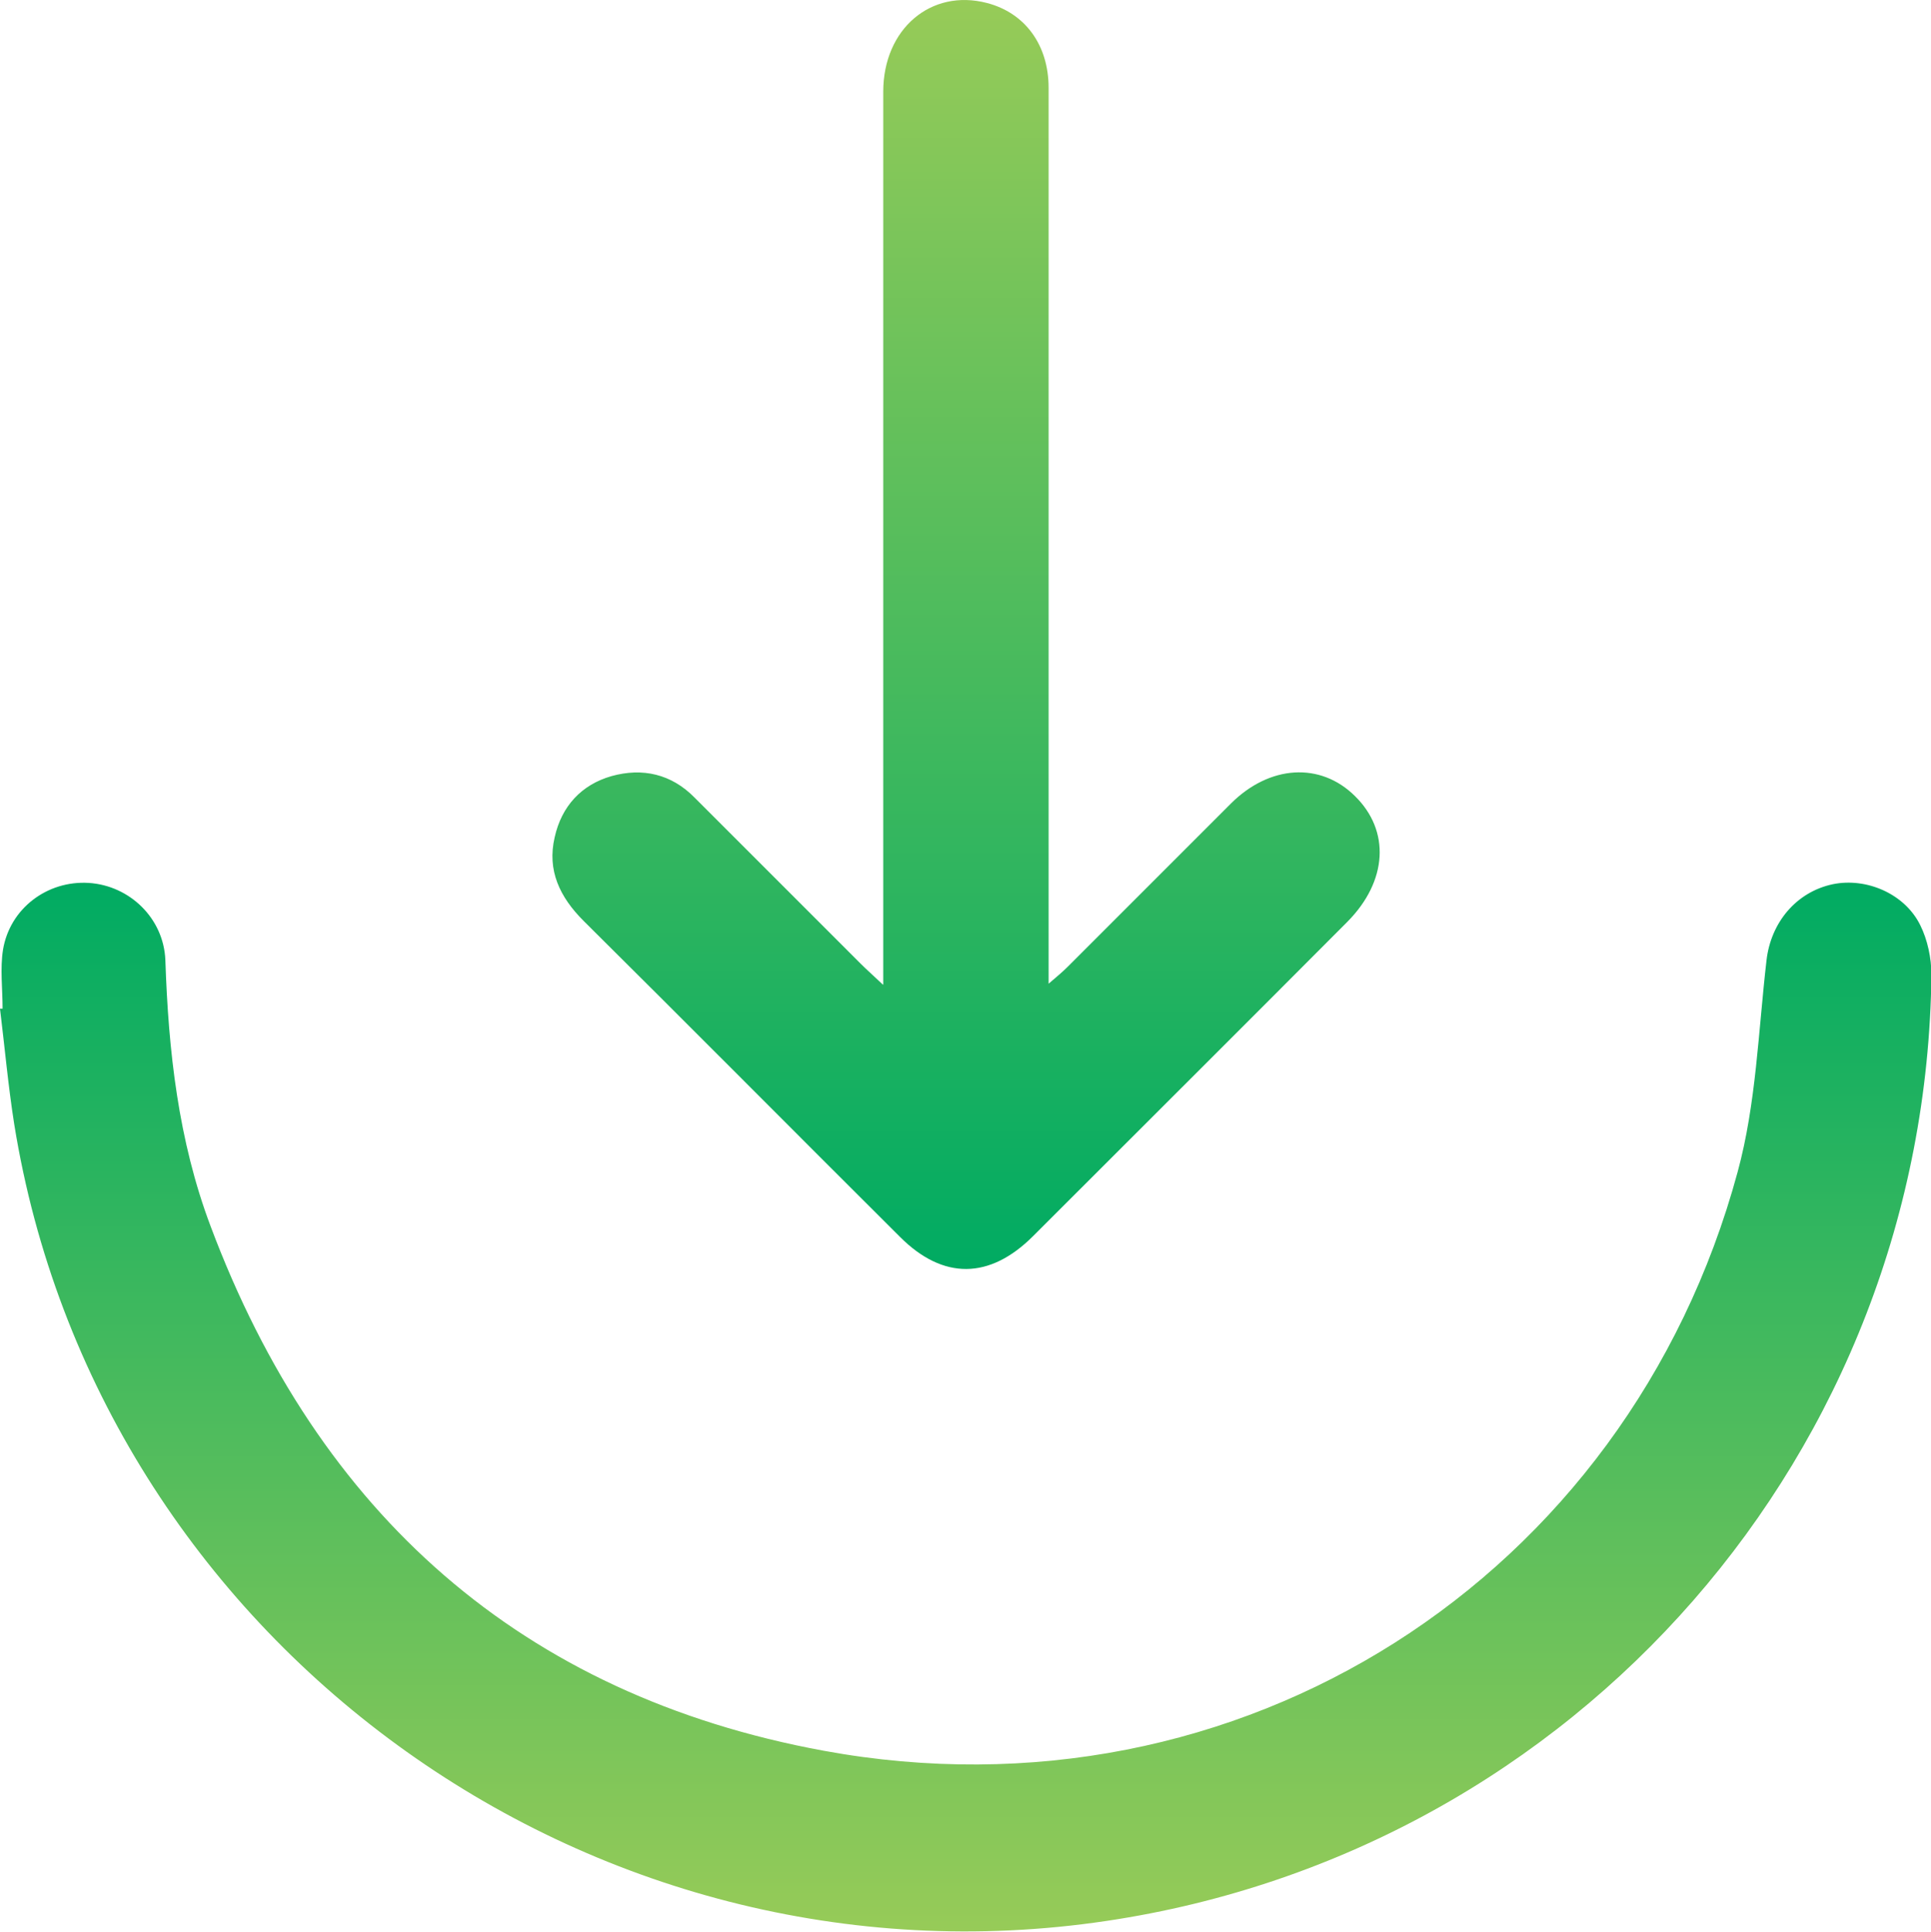 <?xml version="1.0" encoding="UTF-8"?>
<svg id="Layer_2" xmlns="http://www.w3.org/2000/svg" xmlns:xlink="http://www.w3.org/1999/xlink" viewBox="0 0 44.84 44.85">
  <defs>
    <style>
      .cls-1 {
        fill: url(#linear-gradient-2);
      }

      .cls-2 {
        fill: url(#linear-gradient);
      }
    </style>
    <linearGradient id="linear-gradient" x1="0" y1="22.42" x2="24.35" y2="22.42" gradientTransform="translate(0 44.85) rotate(-90)" gradientUnits="userSpaceOnUse">
      <stop offset="0" stop-color="#97cb58"/>
      <stop offset="1" stop-color="#00ab62"/>
    </linearGradient>
    <linearGradient id="linear-gradient-2" x1="15.38" y1="22.43" x2="44.85" y2="22.43" gradientTransform="translate(44.87 -15.38) rotate(90)" xlink:href="#linear-gradient"/>
  </defs>
  <g id="Layer_1-2" data-name="Layer_1">
    <g>
      <path class="cls-2" d="M.06,23.42c0-.46-.06-.93.01-1.37.16-.96,1.03-1.61,1.99-1.55.95.06,1.74.82,1.78,1.79.07,2.11.3,4.19,1.05,6.18,2.5,6.67,7.22,10.89,14.24,12.18,9.64,1.77,18.66-3.99,21.22-13.44.43-1.58.48-3.27.67-4.91.1-.88.69-1.59,1.54-1.77.78-.16,1.67.22,2.03.95.17.34.26.77.26,1.15-.13,11.07-8.22,20.34-19.15,21.97C13.67,46.4,2.26,38.08.33,26.1c-.14-.89-.22-1.78-.33-2.68.02,0,.04,0,.06,0Z"/>
      <path class="cls-1" d="M20.51,22.86c0-.32,0-.53,0-.74,0-6.66,0-13.33,0-19.99,0-1.46,1.11-2.4,2.41-2.06.88.23,1.43.97,1.43,1.97,0,2.62,0,5.24,0,7.86,0,4.06,0,8.12,0,12.19,0,.22,0,.43,0,.75.2-.17.33-.28.45-.4,1.26-1.26,2.52-2.52,3.78-3.78.9-.9,2.08-.97,2.88-.18.83.81.76,1.98-.17,2.92-2.43,2.44-4.87,4.87-7.3,7.3-1.01,1.01-2.09,1.02-3.09.02-2.45-2.44-4.89-4.9-7.35-7.34-.55-.55-.85-1.17-.67-1.94.16-.72.62-1.22,1.32-1.42.72-.2,1.39-.05,1.93.5,1.29,1.29,2.58,2.58,3.86,3.86.14.14.28.26.51.48Z"/>
    </g>
  </g>
</svg>
